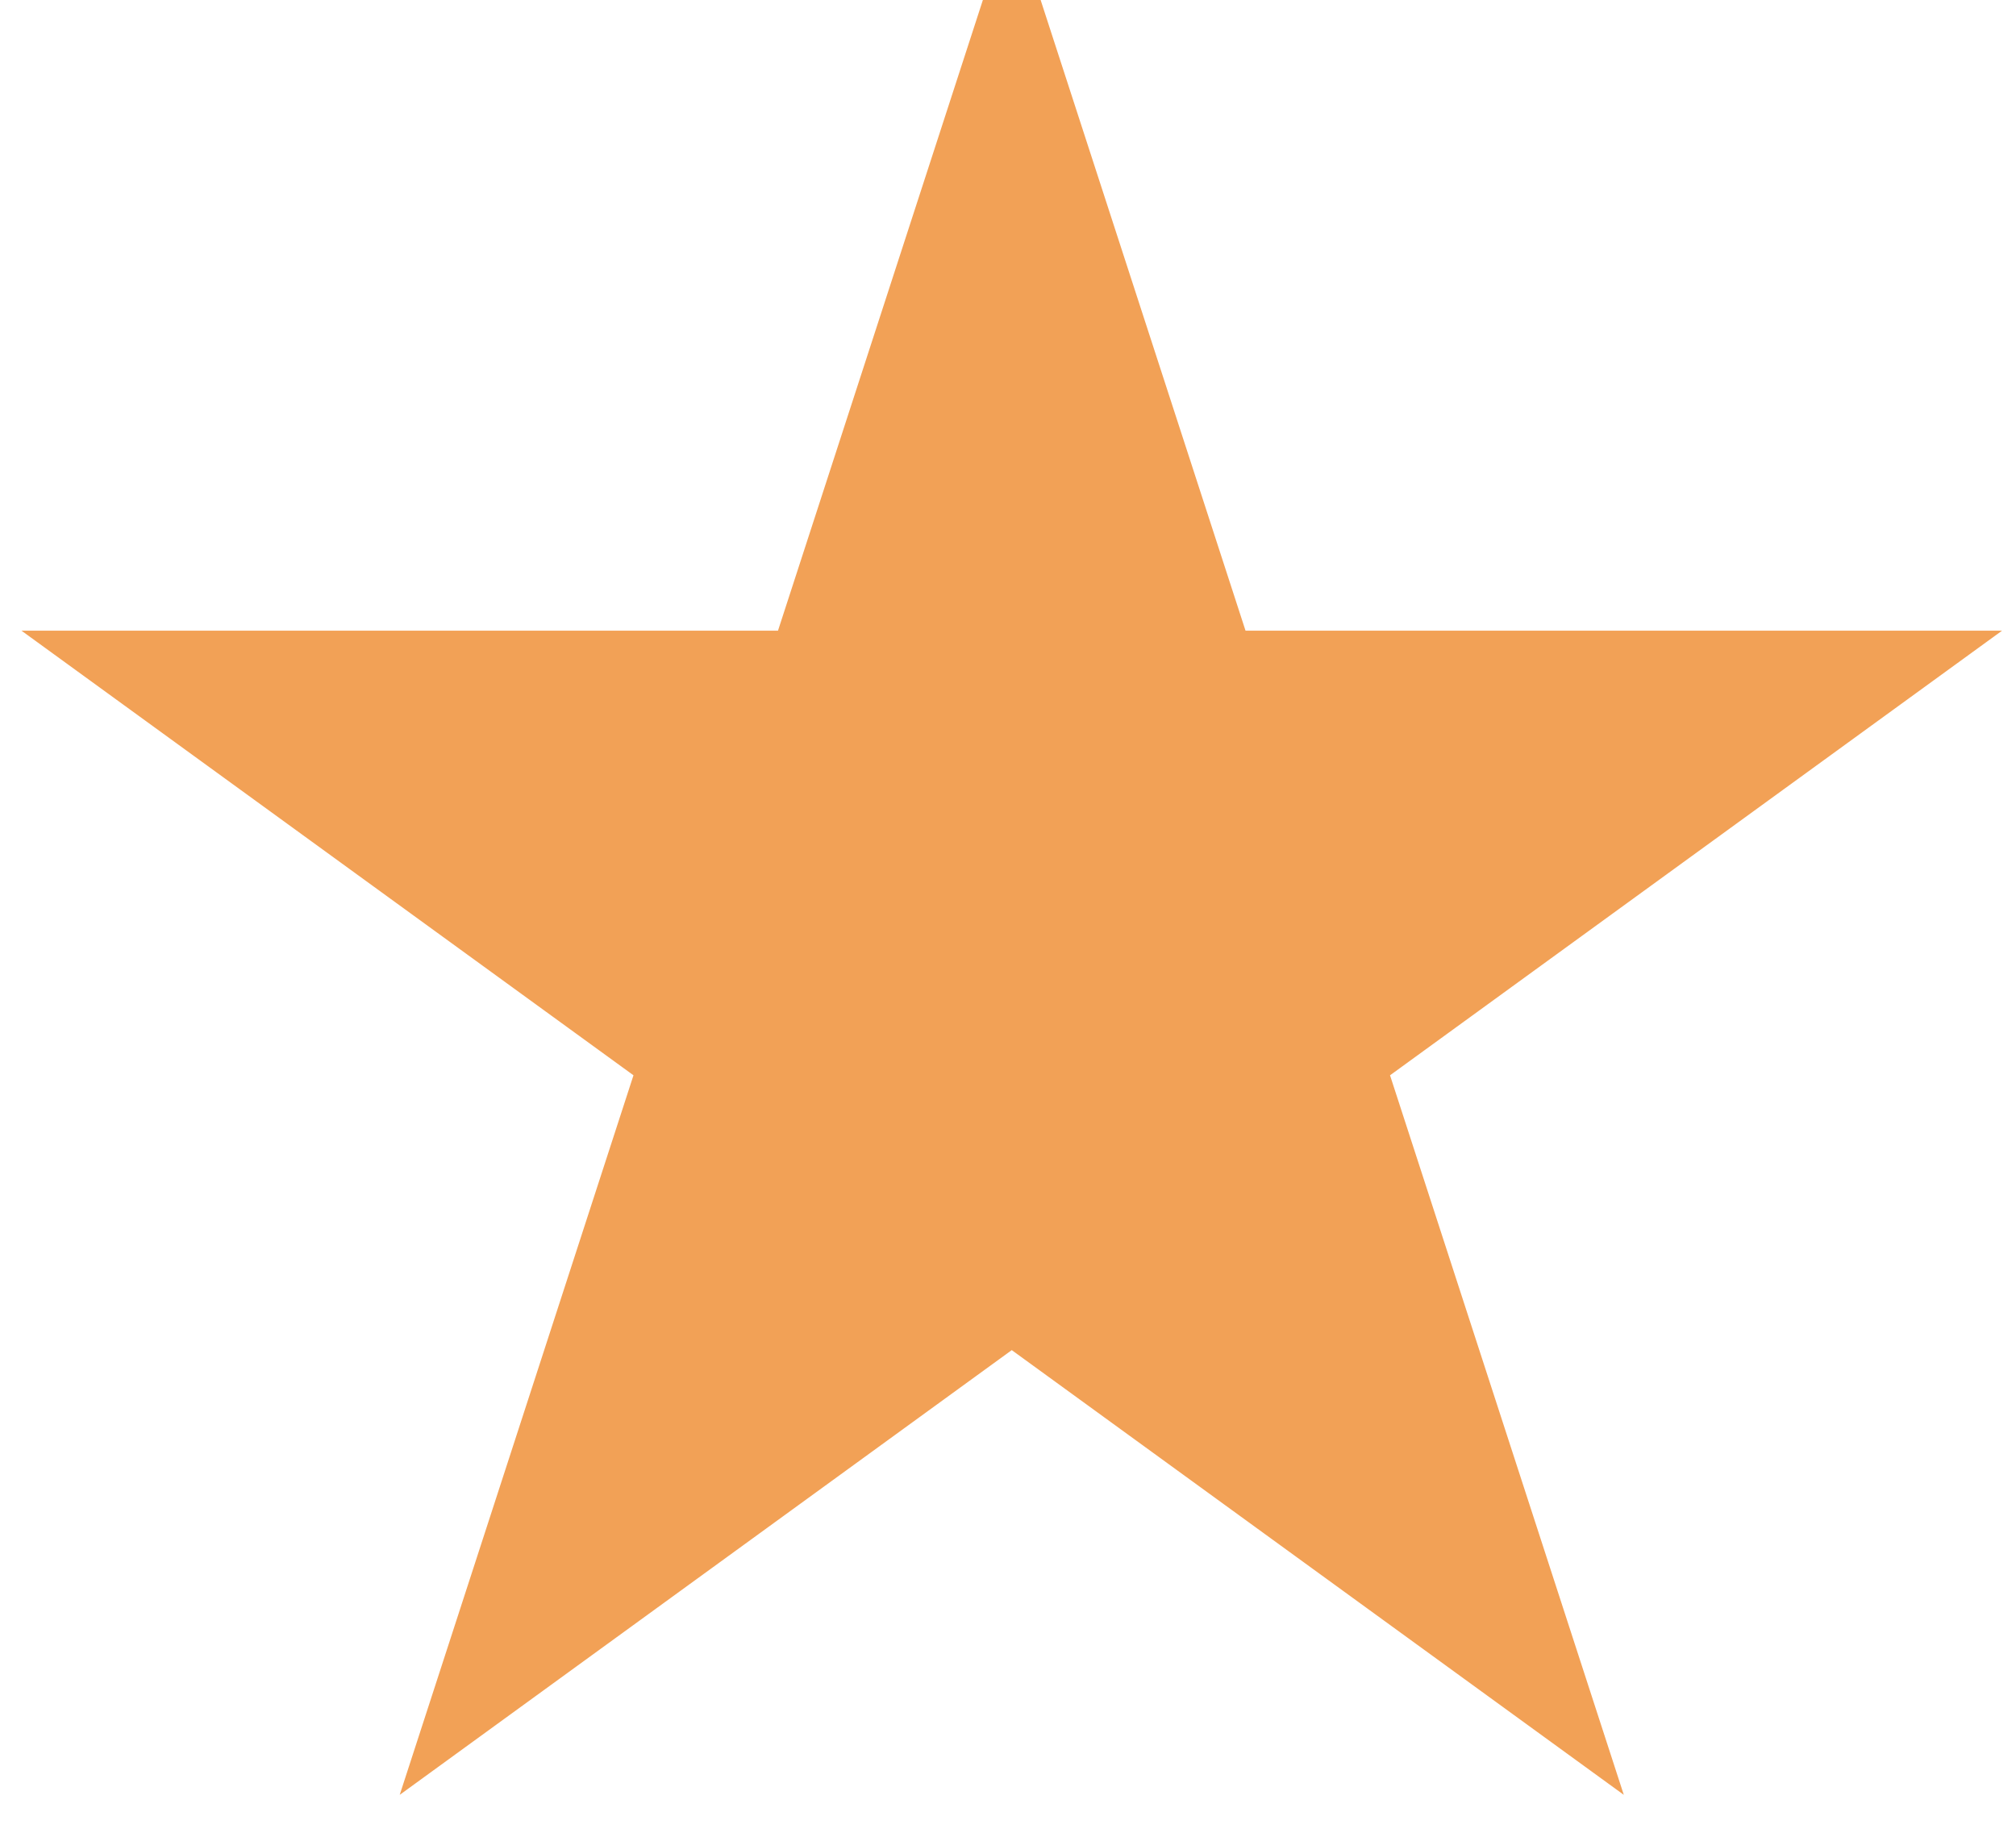 <svg width="22" height="20" viewBox="0 0 22 20" fill="none" xmlns="http://www.w3.org/2000/svg" xmlns:xlink="http://www.w3.org/1999/xlink">
<path d="M11.041,-0.97L13.592,6.882L21.848,6.882L15.169,11.734L17.72,19.586L11.041,14.733L4.362,19.586L6.913,11.734L0.234,6.882L8.49,6.882L11.041,-0.97Z" fill="#F2A156"/>
</svg>
